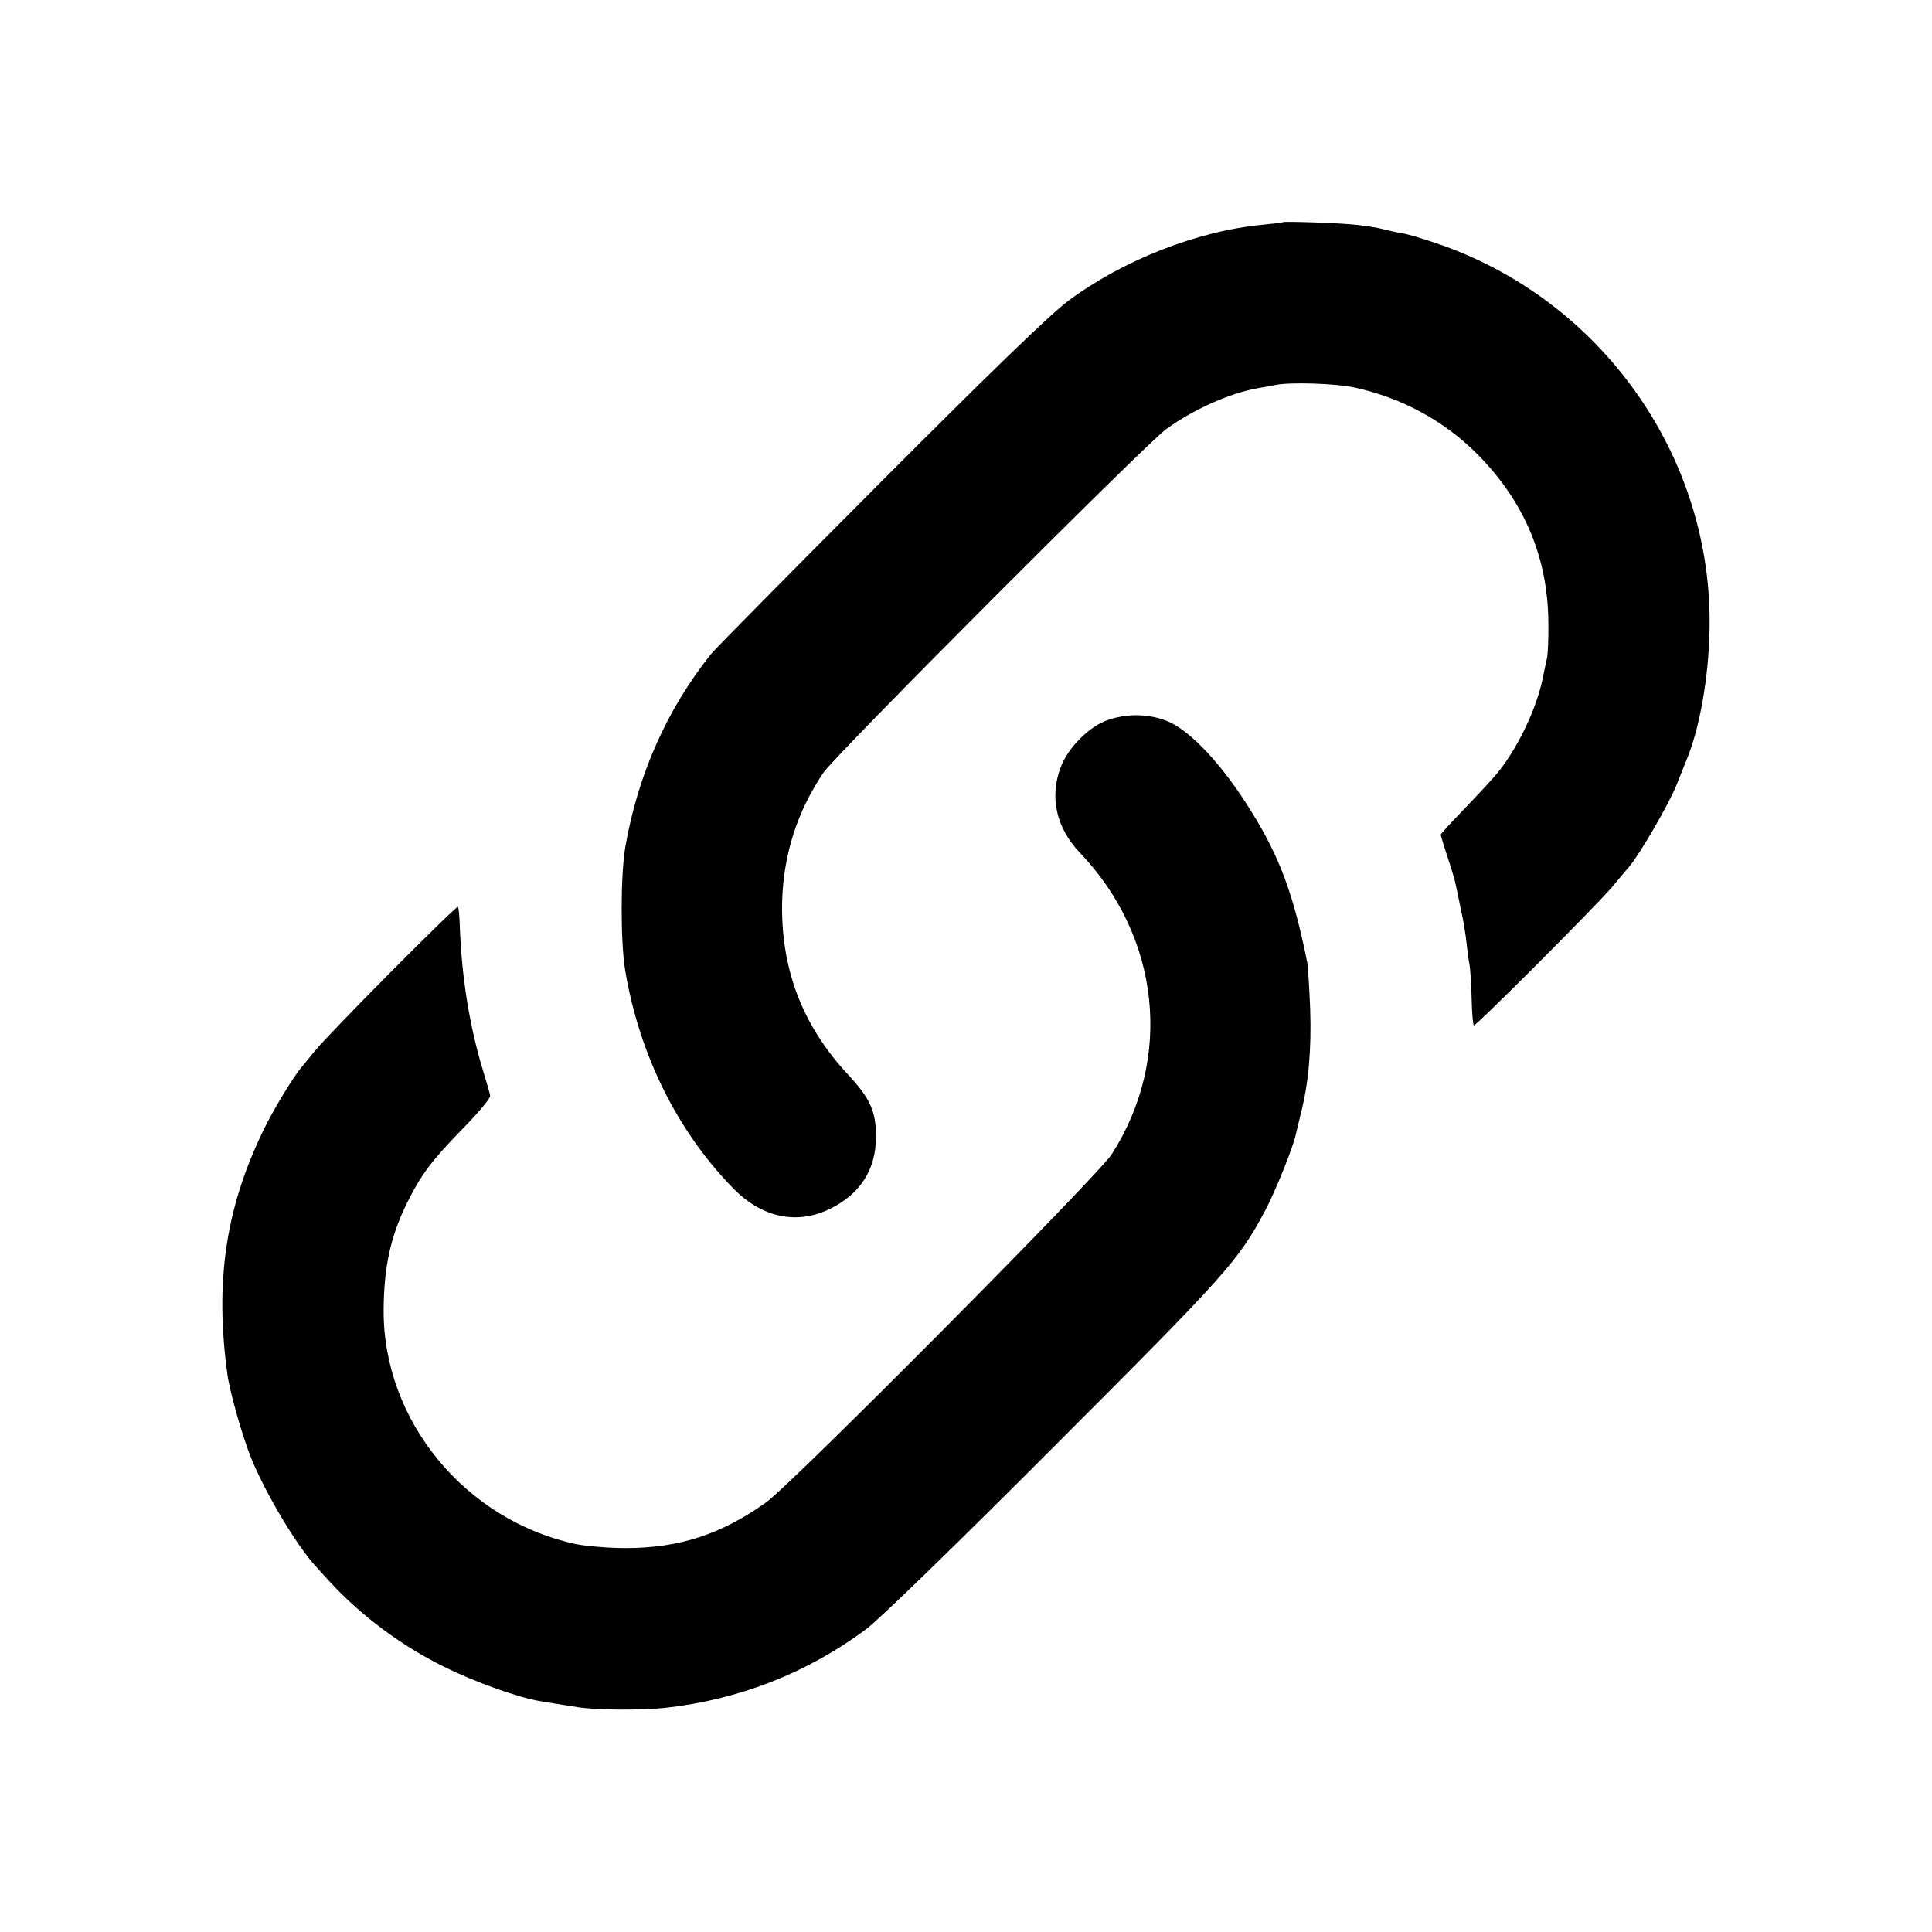 <?xml version="1.0" standalone="no"?>
<!DOCTYPE svg PUBLIC "-//W3C//DTD SVG 20010904//EN"
 "http://www.w3.org/TR/2001/REC-SVG-20010904/DTD/svg10.dtd">
<svg version="1.0" xmlns="http://www.w3.org/2000/svg"
 width="700pt" height="700pt" viewBox="0 0 700 700"
 preserveAspectRatio="xMidYMid meet">
<g transform="translate(0,700) scale(0.1,-0.1)"
fill="#000000" stroke="none">
<path d="M4648 6195 c-2 -2 -33 -5 -70 -9 -239 -22 -511 -129 -710 -278 -67
-51 -270 -247 -680 -658 -321 -322 -597 -601 -612 -620 -159 -199 -265 -437
-310 -697 -18 -100 -18 -345 -1 -448 51 -306 190 -586 394 -793 104 -105 231
-131 352 -70 107 54 162 141 163 258 0 93 -21 140 -100 225 -169 181 -247 389
-240 635 6 168 55 320 149 460 42 63 1169 1192 1242 1245 101 73 232 131 335
149 19 3 46 8 60 11 53 11 218 6 287 -9 172 -37 328 -122 448 -244 169 -171
254 -374 255 -610 1 -53 -2 -108 -4 -122 -3 -14 -11 -50 -17 -80 -22 -107 -88
-246 -159 -335 -17 -22 -72 -81 -121 -132 -49 -51 -89 -94 -89 -97 0 -3 11
-40 25 -82 14 -42 27 -86 29 -98 3 -12 11 -52 19 -91 9 -38 18 -95 21 -125 3
-30 8 -66 11 -79 2 -14 6 -67 7 -119 1 -51 5 -95 8 -97 7 -4 439 429 500 500
23 28 51 61 63 75 39 46 142 224 171 295 15 39 32 79 36 90 48 114 81 301 84
474 13 627 -394 1200 -994 1401 -47 16 -101 32 -120 35 -19 3 -51 10 -70 15
-19 5 -61 12 -92 15 -57 7 -265 14 -270 10z"/>
<path d="M4016 4392 c-68 -22 -146 -100 -173 -172 -41 -109 -16 -220 70 -310
291 -305 338 -744 115 -1092 -49 -77 -1161 -1197 -1253 -1262 -162 -115 -314
-165 -508 -165 -62 0 -142 7 -178 14 -403 85 -702 448 -699 850 1 154 25 265
84 385 52 105 90 155 202 270 57 58 102 112 100 120 -1 8 -13 48 -25 88 -50
164 -78 339 -85 524 -1 37 -4 70 -7 72 -6 6 -470 -461 -519 -523 -19 -24 -40
-48 -45 -55 -28 -30 -107 -160 -143 -236 -135 -280 -174 -547 -128 -880 9 -65
54 -224 86 -303 52 -128 166 -319 235 -393 5 -6 28 -31 50 -55 112 -122 261
-233 412 -307 112 -56 274 -114 353 -126 76 -13 95 -15 137 -22 67 -10 227
-11 312 -2 266 29 516 126 730 286 44 32 331 311 676 657 630 630 671 675 770
861 36 68 101 229 110 274 2 8 10 42 18 75 28 108 39 233 34 379 -3 77 -8 155
-11 171 -49 242 -98 376 -198 538 -106 174 -228 304 -313 336 -66 25 -141 26
-209 3z"/>
</g>
</svg>
